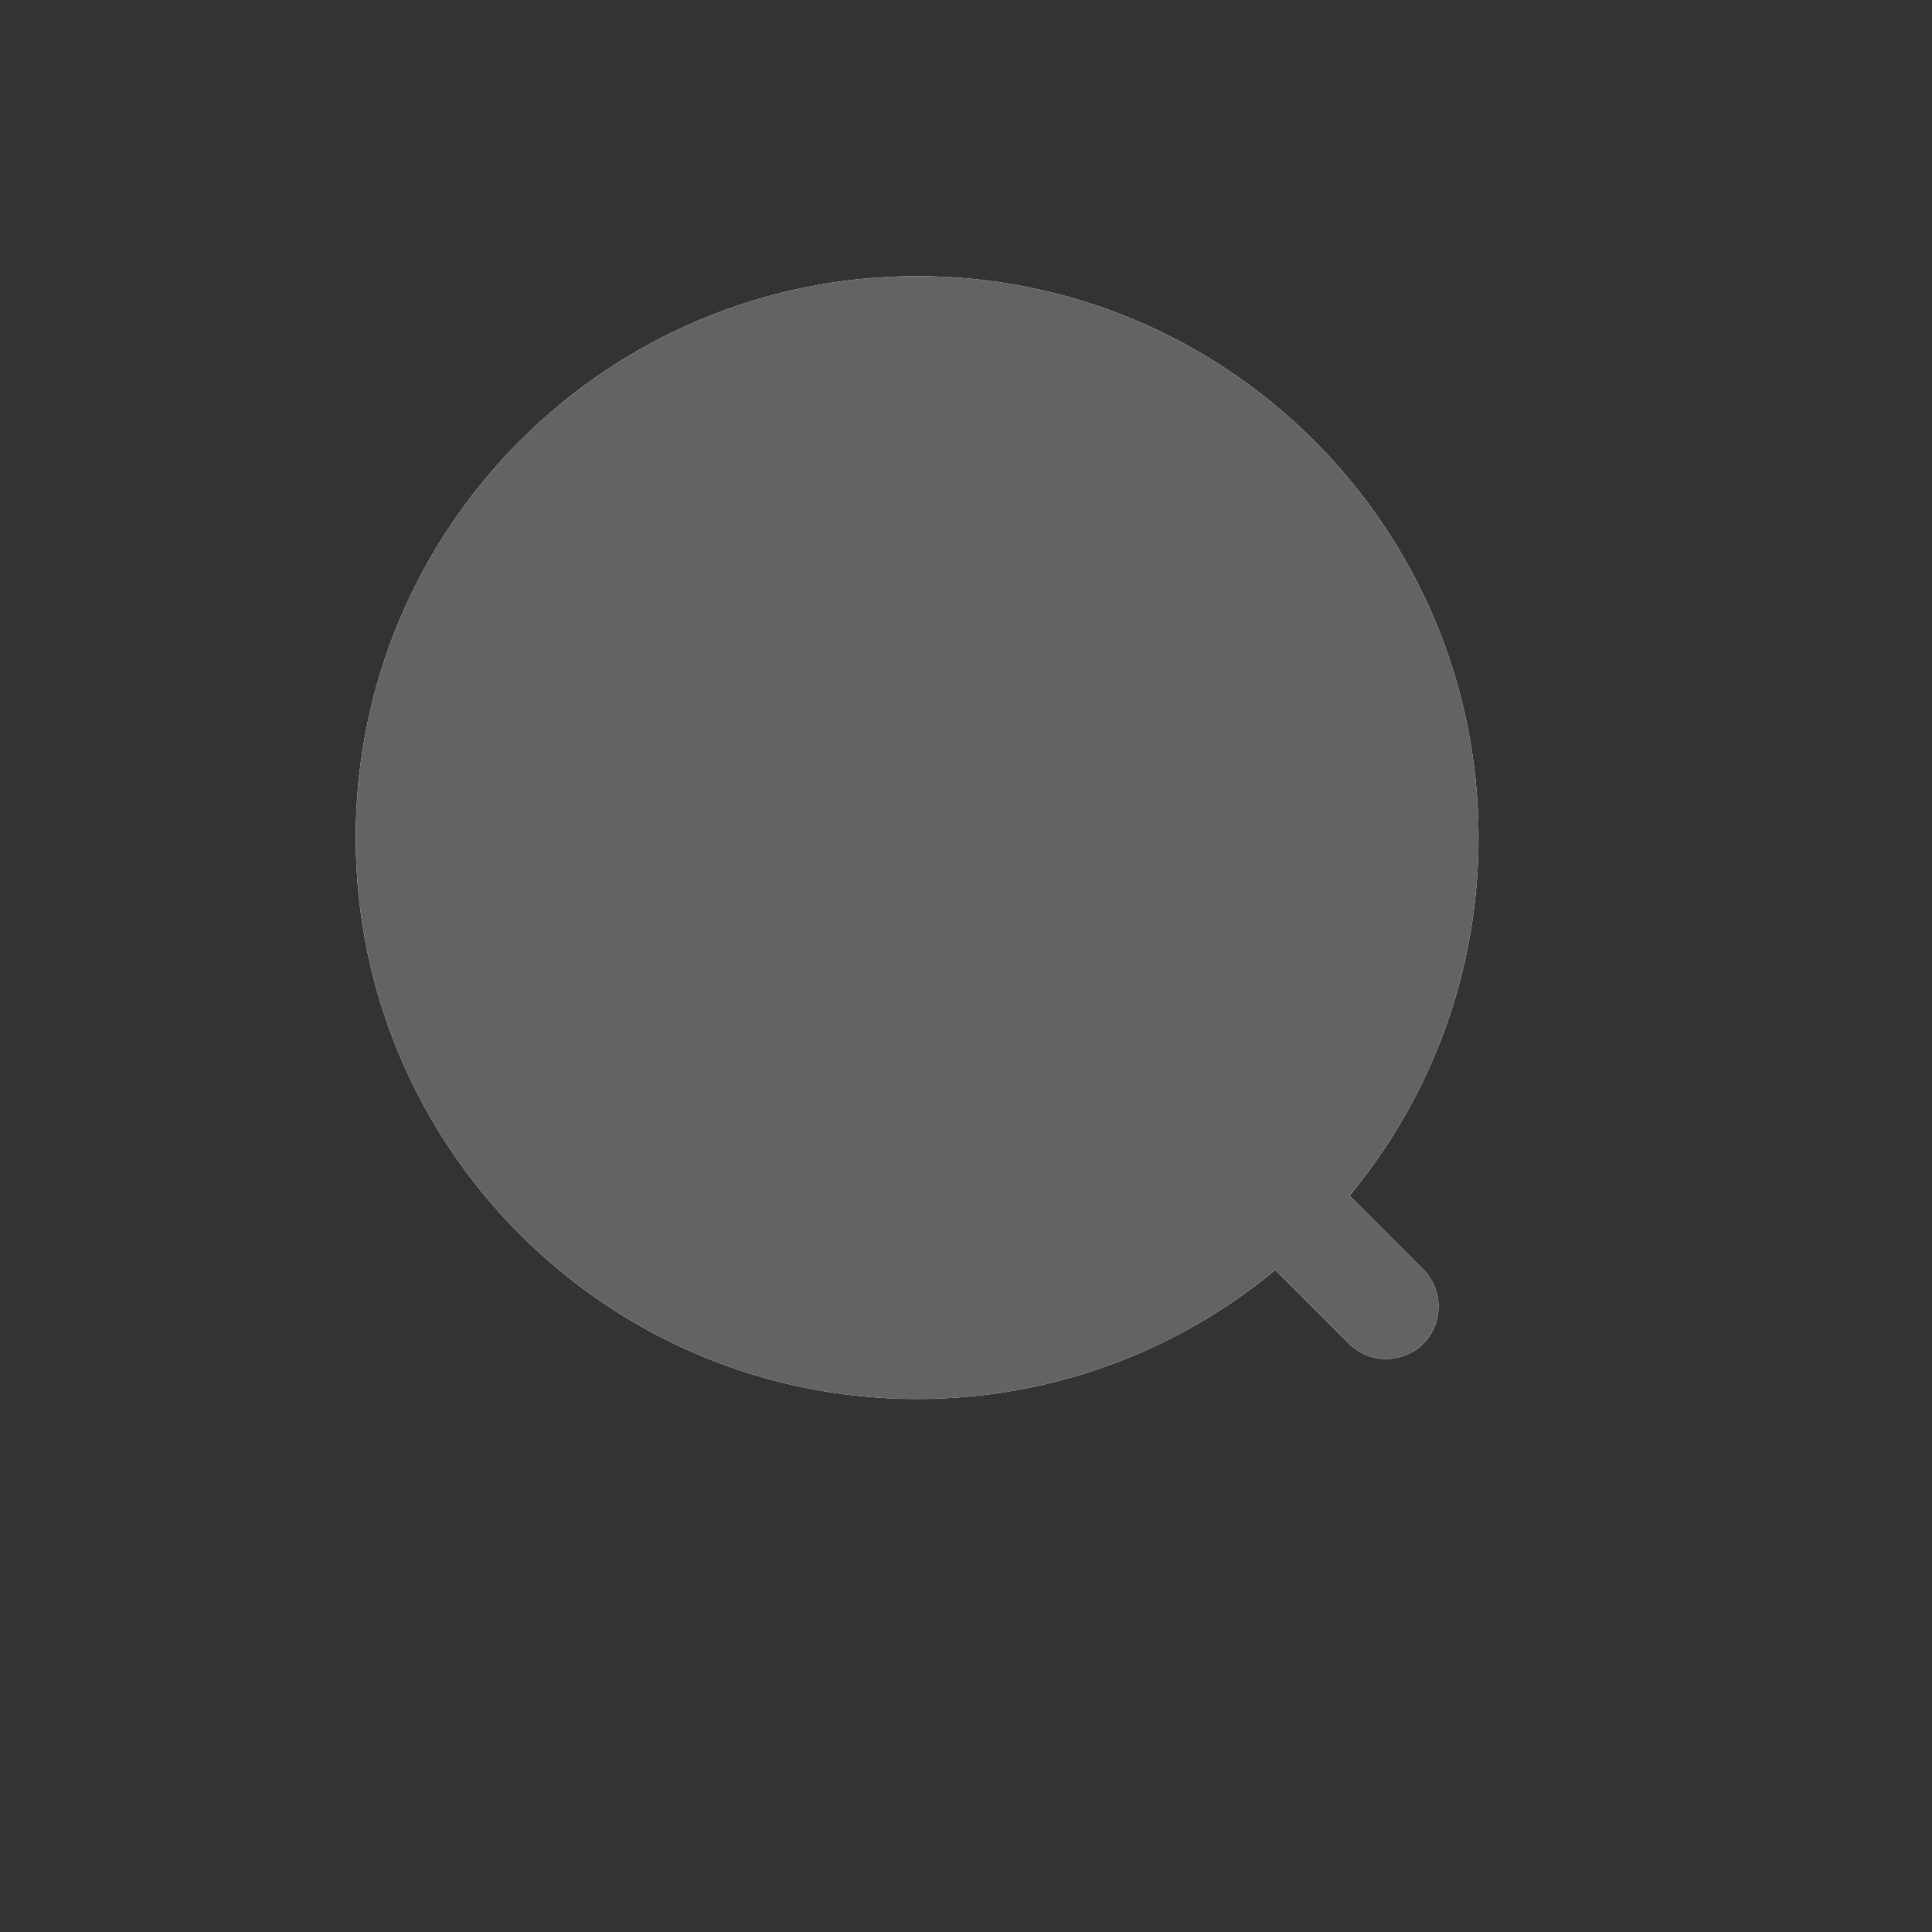 <?xml version="1.0" encoding="utf-8" ?>
<svg xmlns="http://www.w3.org/2000/svg" xmlns:xlink="http://www.w3.org/1999/xlink" width="17" height="17">
	<rect width="100%" height="100%" fill="#333333" stroke="none"/>
	<defs>
		<clipPath id="clip_0">
			<path d="M31.25 -45.45L-635.65 -45.45Q-635.844 -45.45 -636.036 -45.432Q-636.228 -45.415 -636.415 -45.379Q-636.602 -45.344 -636.784 -45.291Q-636.965 -45.239 -637.138 -45.169Q-637.312 -45.1 -637.476 -45.014Q-637.641 -44.929 -637.795 -44.828Q-637.949 -44.726 -638.092 -44.61Q-638.234 -44.494 -638.364 -44.364Q-638.494 -44.234 -638.61 -44.092Q-638.726 -43.949 -638.827 -43.795Q-638.929 -43.641 -639.014 -43.476Q-639.1 -43.312 -639.169 -43.138Q-639.239 -42.965 -639.291 -42.784Q-639.344 -42.603 -639.379 -42.416Q-639.414 -42.228 -639.432 -42.036Q-639.45 -41.845 -639.45 -41.65L-639.45 79.95Q-639.45 80.145 -639.432 80.337Q-639.414 80.528 -639.379 80.716Q-639.344 80.903 -639.291 81.084Q-639.239 81.265 -639.169 81.438Q-639.1 81.612 -639.014 81.776Q-638.929 81.941 -638.827 82.095Q-638.726 82.249 -638.61 82.392Q-638.494 82.534 -638.364 82.664Q-638.234 82.794 -638.092 82.91Q-637.949 83.026 -637.795 83.127Q-637.641 83.229 -637.476 83.314Q-637.312 83.4 -637.138 83.469Q-636.965 83.539 -636.784 83.591Q-636.602 83.644 -636.415 83.679Q-636.228 83.715 -636.036 83.732Q-635.844 83.75 -635.65 83.75L31.25 83.75Q31.445 83.75 31.637 83.732Q31.829 83.715 32.016 83.679Q32.203 83.644 32.384 83.591Q32.565 83.539 32.739 83.469Q32.912 83.4 33.077 83.314Q33.241 83.229 33.395 83.127Q33.55 83.026 33.692 82.91Q33.835 82.794 33.965 82.664Q34.094 82.534 34.211 82.392Q34.327 82.249 34.428 82.095Q34.529 81.941 34.615 81.776Q34.7 81.612 34.77 81.438Q34.839 81.265 34.892 81.084Q34.944 80.903 34.98 80.716Q35.015 80.528 35.033 80.337Q35.05 80.145 35.05 79.95L35.05 -41.65Q35.05 -41.845 35.033 -42.036Q35.015 -42.228 34.98 -42.416Q34.944 -42.603 34.892 -42.784Q34.839 -42.965 34.77 -43.138Q34.7 -43.312 34.615 -43.476Q34.529 -43.641 34.428 -43.795Q34.327 -43.949 34.211 -44.092Q34.094 -44.234 33.965 -44.364Q33.835 -44.494 33.692 -44.61Q33.55 -44.726 33.395 -44.828Q33.241 -44.929 33.077 -45.014Q32.912 -45.1 32.739 -45.169Q32.565 -45.239 32.384 -45.291Q32.203 -45.344 32.016 -45.379Q31.829 -45.415 31.637 -45.432Q31.445 -45.45 31.25 -45.45Z" clip-rule="evenodd"/>
		</clipPath>
	</defs>
	<g clip-path="url(#clip_0)">
		<path fill="rgb(255,255,255)" stroke="none" transform="matrix(0.95 0 0 0.95 3.13 2.43)" d="M5.2 10.4C2.328 10.4 0 8.072 0 5.2C0 2.328 2.328 0 5.2 0C8.072 0 10.4 2.328 10.4 5.2C10.4 6.461 9.951 7.617 9.205 8.517L9.888 9.2C10.077 9.39 10.077 9.698 9.888 9.888C9.698 10.077 9.39 10.077 9.2 9.888L8.517 9.205C7.617 9.951 6.461 10.4 5.2 10.4ZM7.79 7.701C7.773 7.713 7.757 7.727 7.742 7.742C7.727 7.757 7.713 7.773 7.701 7.79C7.053 8.415 6.171 8.8 5.2 8.8C3.212 8.8 1.6 7.188 1.6 5.2C1.6 3.212 3.212 1.6 5.2 1.6C7.188 1.6 8.8 3.212 8.8 5.2C8.8 6.171 8.415 7.053 7.79 7.701Z" fill-rule="evenodd"/>
	</g>
	<defs>
		<clipPath id="clip_1">
			<path d="M3.13 7.37C3.13 10.098 5.342 12.31 8.07 12.31C9.268 12.31 10.366 11.884 11.221 11.174L11.87 11.823C12.05 12.004 12.343 12.004 12.523 11.823C12.703 11.643 12.703 11.351 12.523 11.17L11.874 10.521C12.584 9.666 13.01 8.568 13.01 7.37C13.01 4.642 10.798 2.43 8.07 2.43C5.342 2.43 3.13 4.642 3.13 7.37ZM10.485 9.785C10.499 9.771 10.514 9.758 10.53 9.746C11.124 9.13 11.49 8.293 11.49 7.37C11.49 5.481 9.959 3.95 8.07 3.95C6.181 3.95 4.65 5.481 4.65 7.37C4.65 9.259 6.181 10.79 8.07 10.79C8.993 10.79 9.83 10.425 10.445 9.83C10.458 9.815 10.471 9.8 10.485 9.785Z" clip-rule="evenodd"/>
		</clipPath>
	</defs>
	<g clip-path="url(#clip_1)">
		<path fill="rgb(99,99,99)" stroke="none" transform="matrix(0.95 0 0 0.95 0.85 0.15)" d="M0 0L16.8 0L16.8 16.8L0 16.8L0 0Z"/>
	</g>

</svg>